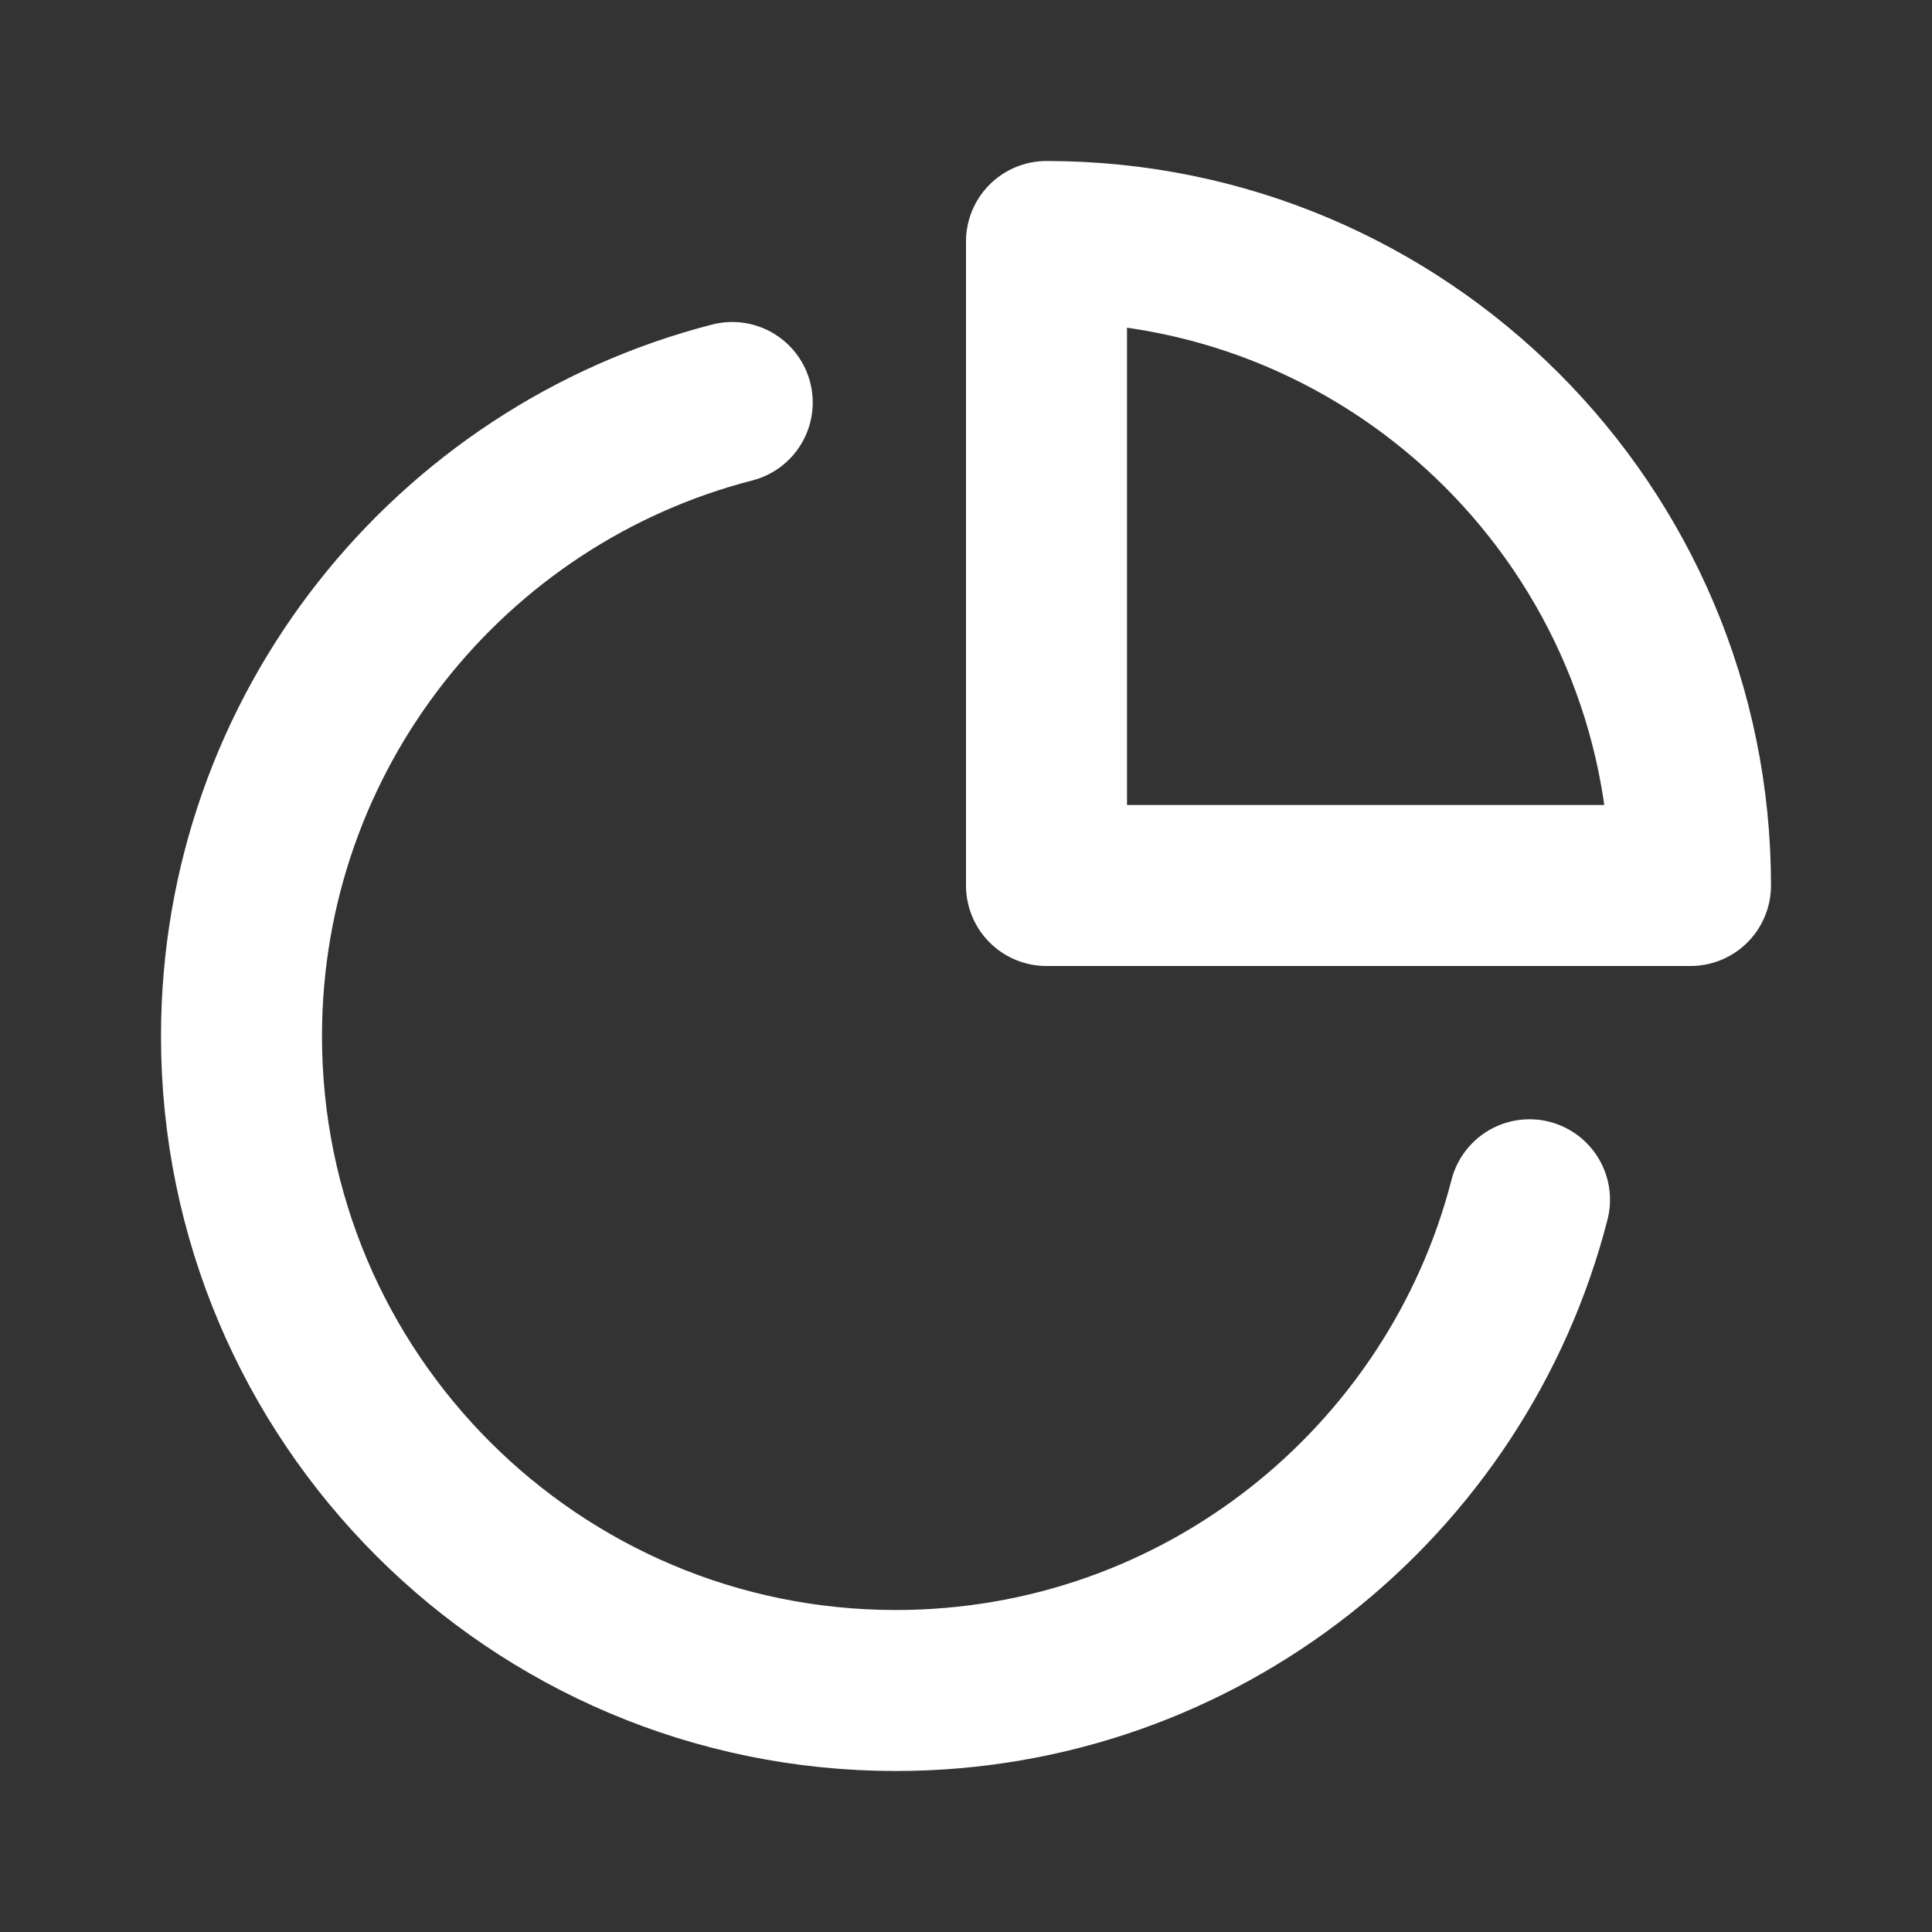 <svg width="24" height="24" viewBox="0 0 24 24" fill="none" xmlns="http://www.w3.org/2000/svg">
<rect x="0" y="0" width="24" height="24" fill="#333333" stroke="none"/>
<path d="M19 14.904C18.098 18.41 14.915 21 11.128 21C6.639 21 3 17.361 3 12.872C3 9.085 5.59 5.902 9.096 5" stroke="white" stroke-width="2" stroke-linecap="round" stroke-linejoin="round"/>
<path d="M13 3C17.418 3 21 6.582 21 11H13V3Z" stroke="white" stroke-width="2" stroke-linecap="round" stroke-linejoin="round"/>
</svg>
